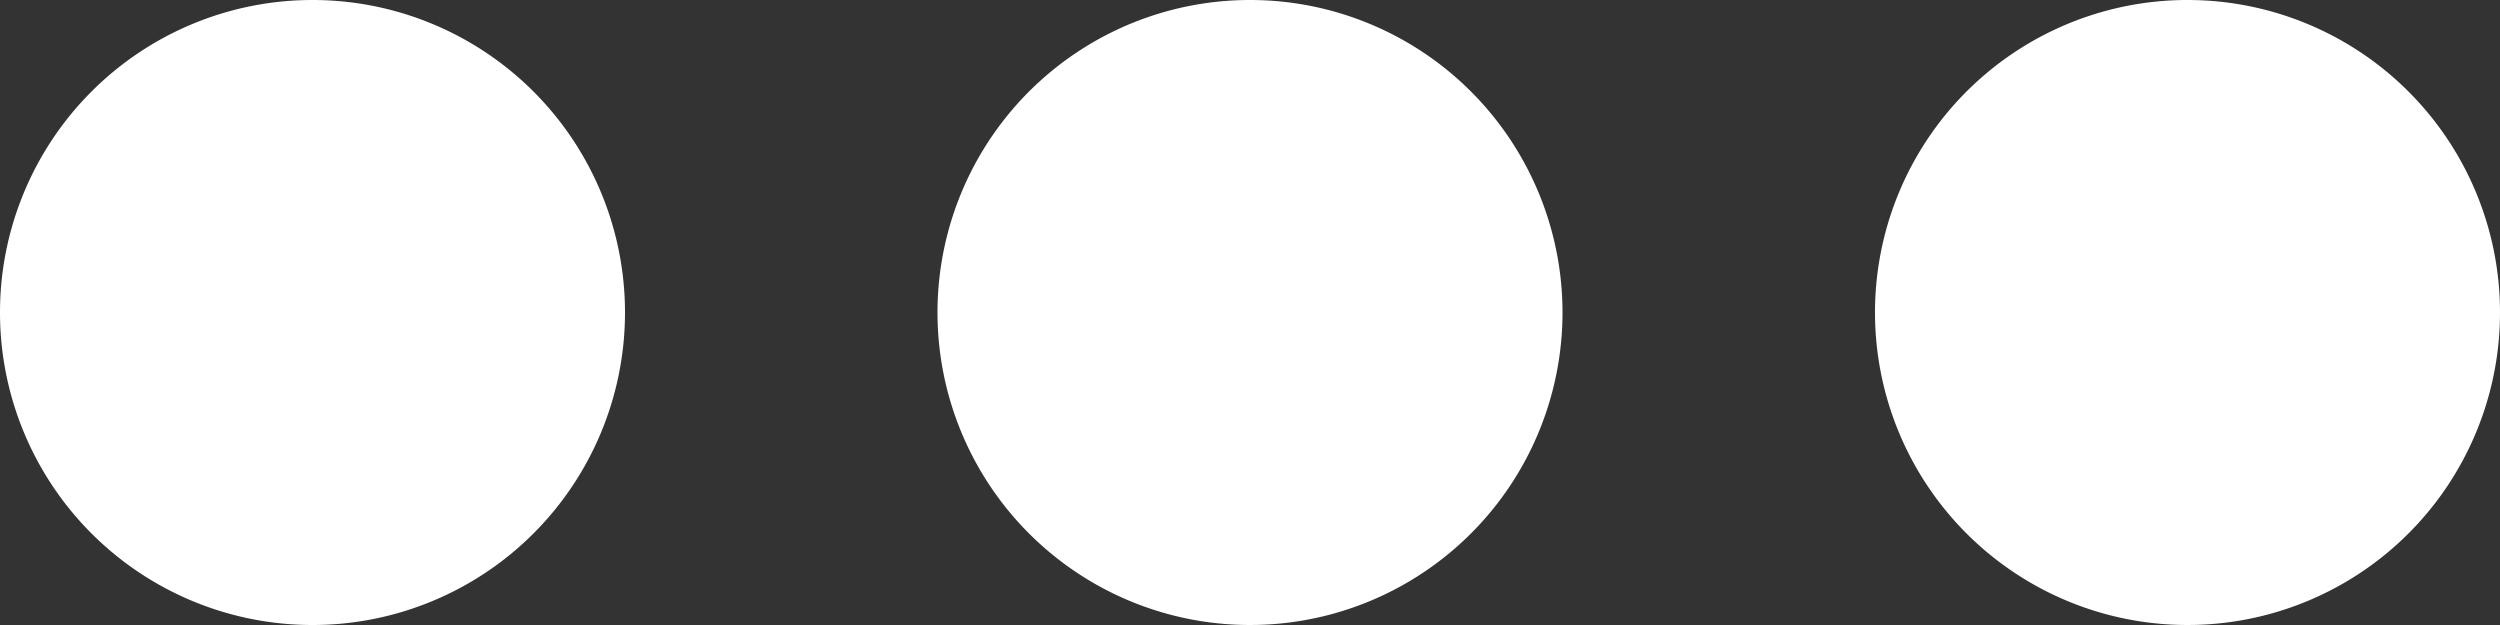 <svg id="ellipsis" xmlns="http://www.w3.org/2000/svg" width="16.8" height="4.2" viewBox="0 0 16.8 4.2">
  <rect x="0" y="0" width="16.8" height="4.2" fill="#333333" stroke="none"/>
  <path id="Path_84" data-name="Path 84" d="M196.2,2.1A2.1,2.1,0,1,1,194.1,0,2.1,2.1,0,0,1,196.2,2.1Zm0,0" transform="translate(-185.7)" fill="#fff"/>
  <path id="Path_85" data-name="Path 85" d="M4.2,2.1A2.1,2.1,0,1,1,2.1,0,2.1,2.1,0,0,1,4.2,2.1Zm0,0" fill="#fff"/>
  <path id="Path_86" data-name="Path 86" d="M388.2,2.1A2.1,2.1,0,1,1,386.1,0,2.1,2.1,0,0,1,388.2,2.1Zm0,0" transform="translate(-371.4)" fill="#fff"/>
</svg>
